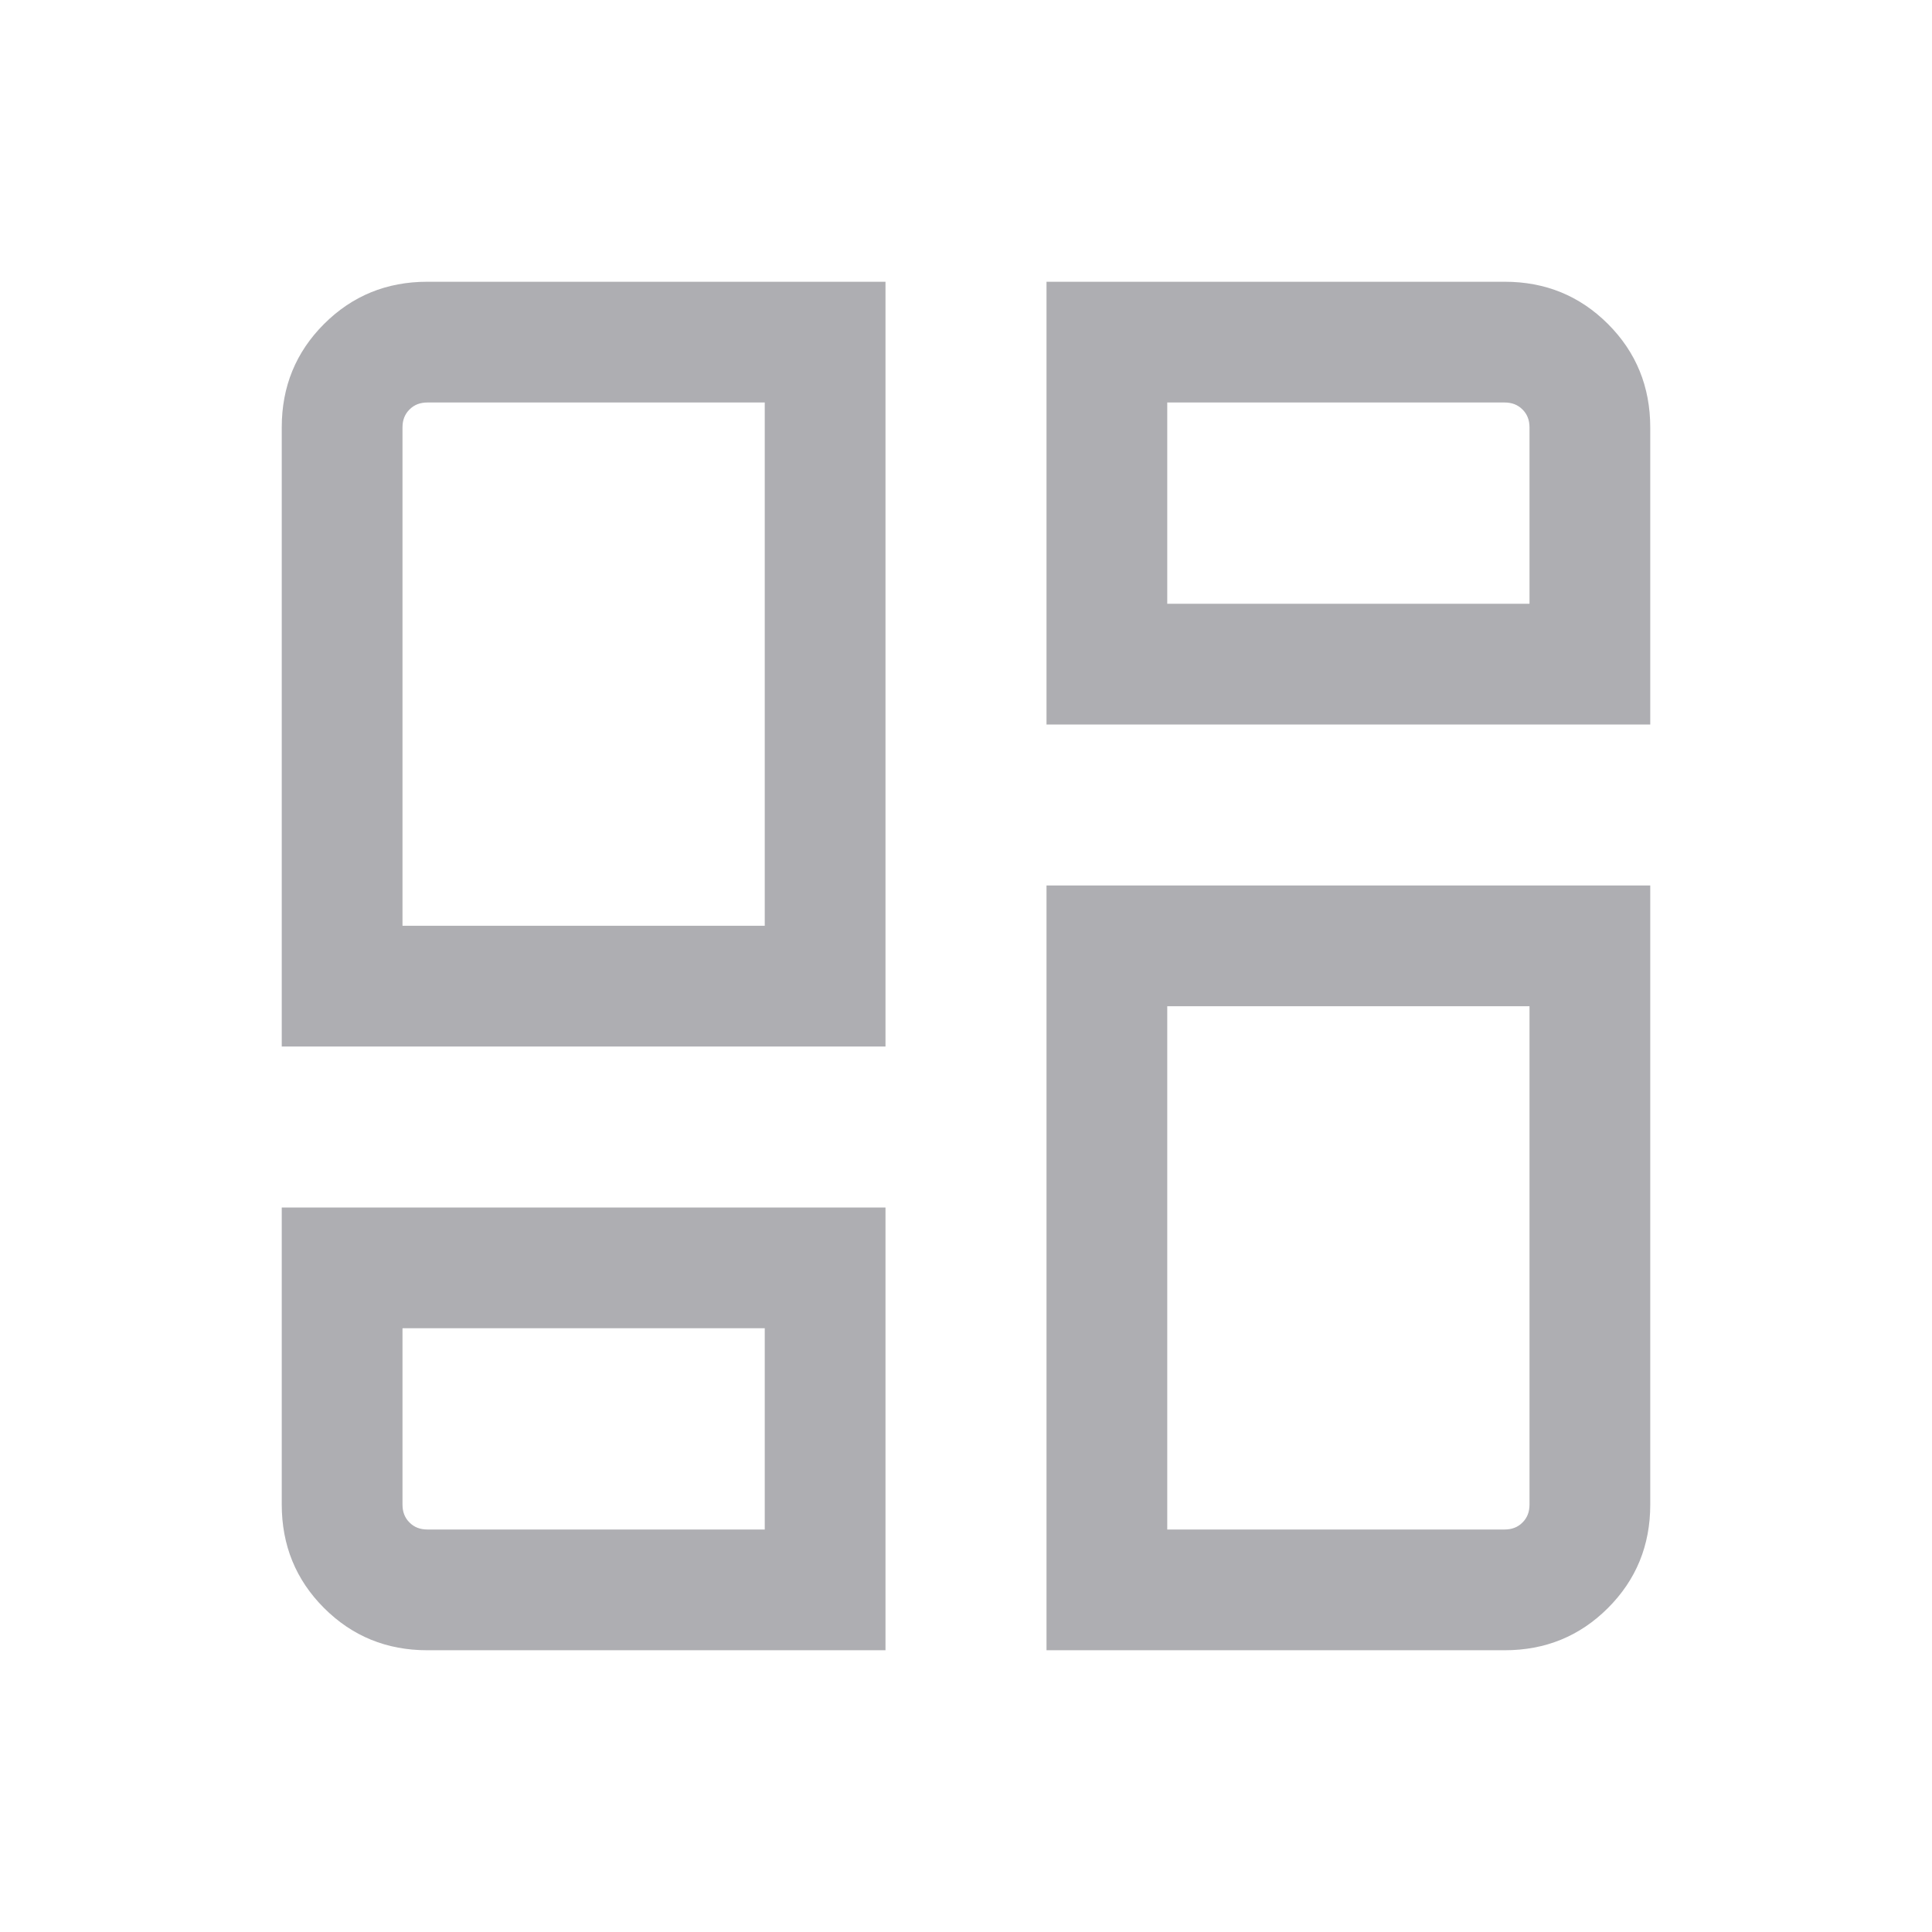 <svg width="24" height="24" viewBox="0 0 24 24" fill="none" xmlns="http://www.w3.org/2000/svg">
<mask id="mask0_3002_4221" style="mask-type:alpha" maskUnits="userSpaceOnUse" x="0" y="0" width="24" height="24">
<rect width="24" height="24" fill="#AEAEB2"/>
</mask>
<g mask="url(#mask0_3002_4221)">
<path d="M3.5 13V5.308C3.5 4.803 3.675 4.375 4.025 4.025C4.375 3.675 4.803 3.5 5.308 3.5H11V13H3.5ZM13 3.5H18.692C19.197 3.5 19.625 3.675 19.975 4.025C20.325 4.375 20.5 4.804 20.5 5.311V9H13V3.5ZM13 20.5V11H20.5V18.692C20.5 19.197 20.325 19.625 19.975 19.975C19.625 20.325 19.197 20.5 18.692 20.5H13ZM3.5 15H11V20.5H5.308C4.803 20.5 4.375 20.325 4.025 19.975C3.675 19.625 3.5 19.196 3.5 18.689V15ZM5 11.5H9.5V5H5.308C5.218 5 5.144 5.029 5.087 5.087C5.029 5.144 5 5.218 5 5.308V11.5ZM14.5 7.5H19V5.308C19 5.218 18.971 5.144 18.913 5.087C18.856 5.029 18.782 5 18.692 5H14.5V7.5ZM14.5 12.5V19H18.692C18.782 19 18.856 18.971 18.913 18.913C18.971 18.856 19 18.782 19 18.692V12.5H14.5ZM5 16.5V18.692C5 18.782 5.029 18.856 5.087 18.913C5.144 18.971 5.218 19 5.308 19H9.5V16.5H5Z" fill="#AEAEB2"/>
</g>
</svg>
